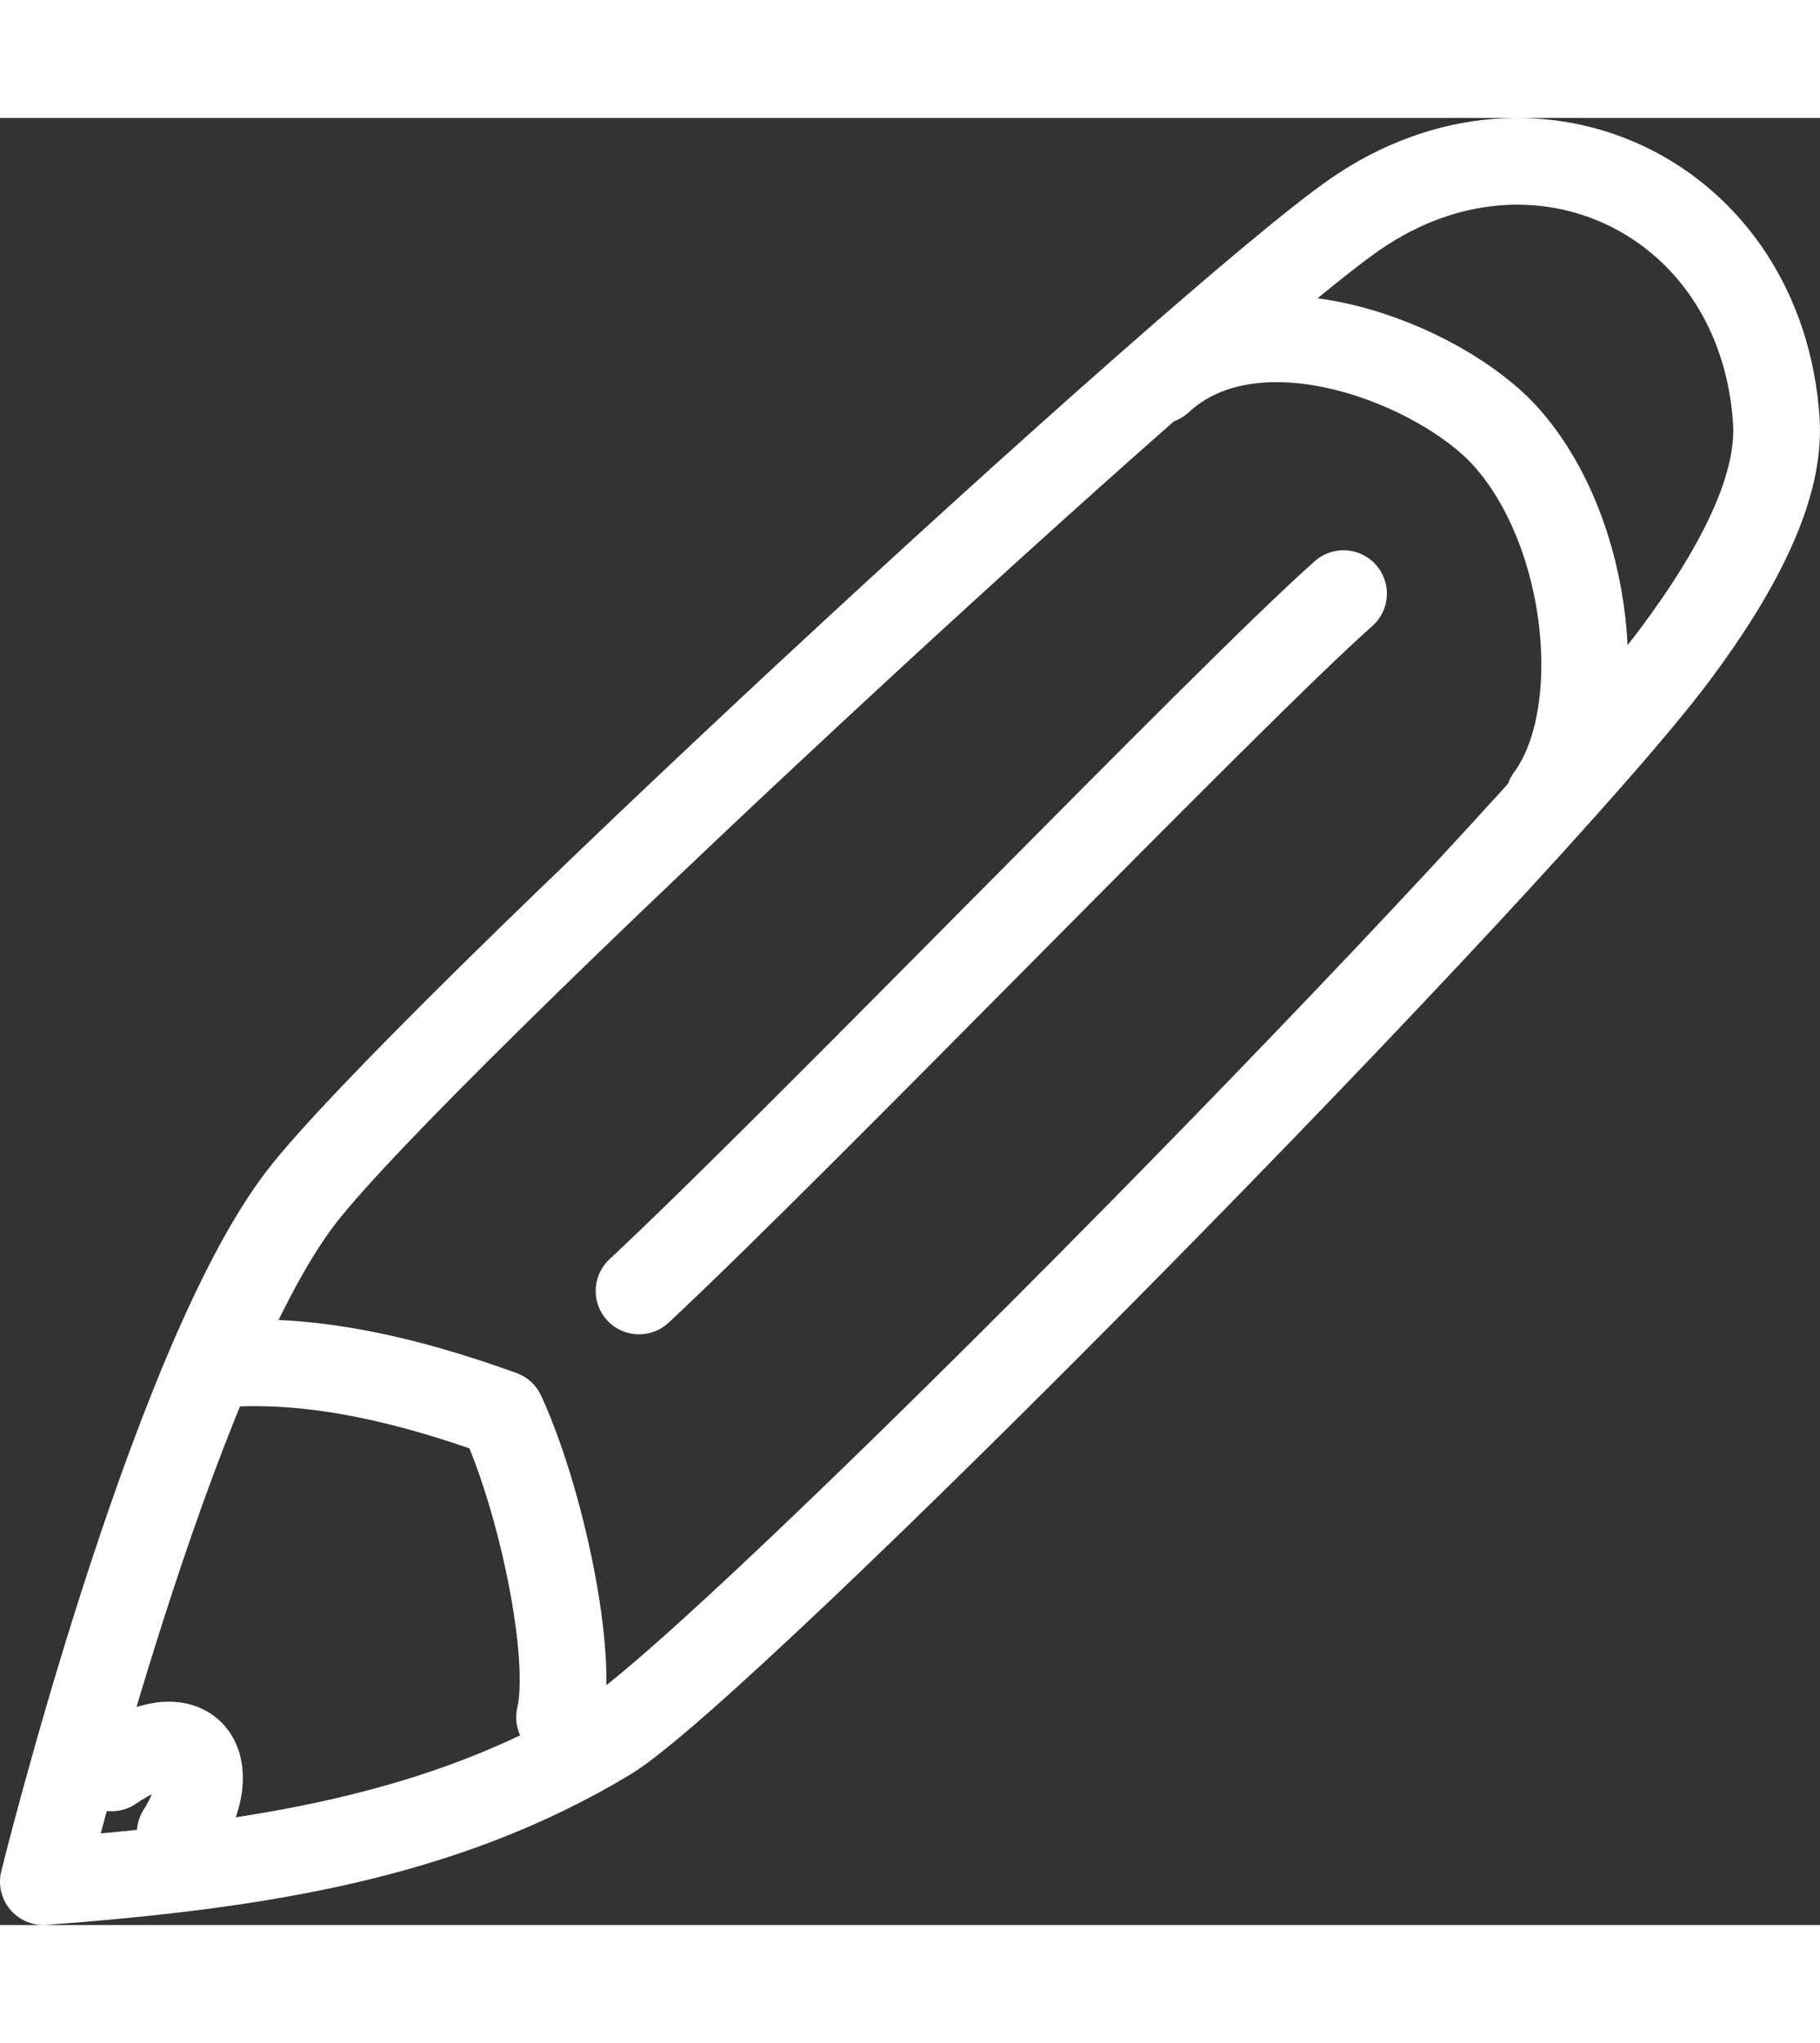 <?xml version="1.0" encoding="UTF-8" standalone="no"?>
<svg
   xmlns:dc="http://purl.org/dc/elements/1.1/"
   xmlns:cc="http://creativecommons.org/ns#"
   xmlns:rdf="http://www.w3.org/1999/02/22-rdf-syntax-ns#"
   xmlns:svg="http://www.w3.org/2000/svg"
   xmlns="http://www.w3.org/2000/svg"
   viewBox="0 0 78.715 78.146"
   height="68.146"
   width="60.715"
   xml:space="preserve"
   version="1.1"
   id="svg2"><rect x="0" y="0" width="78.715" height="78.146" fill="#333333" stroke="none"/><defs
     id="defs6"><clipPath
       id="clipPath16"
       clipPathUnits="userSpaceOnUse"><path
         id="path18"
         d="m 0,62.517 62.972,0 L 62.972,0 0,0 0,62.517 Z" /></clipPath></defs><g
     transform="matrix(1.25,0,0,-1.25,0,78.146)"
     id="g10"><g
       id="g12"><g
         clip-path="url(#clipPath16)"
         id="g14"><g
           transform="translate(10.389,25.138)"
           id="g20"><path
             id="path22"
             style="fill:none;stroke:#fff;stroke-width:3;stroke-linecap:round;stroke-linejoin:round;stroke-miterlimit:10;stroke-dasharray:none;stroke-opacity:1"
             d="m 0,0 c 3.949,5.189 31.311,30.461 36.5,34.047 6.296,4.35 14.07,0.549 14.572,-7.151 0.148,-2.263 -1.261,-5.061 -3.463,-8.025 -5.163,-6.954 -32.962,-35.108 -36.971,-37.522 -5.69,-3.426 -12.04,-4.426 -19.527,-4.987 0,0 4.372,17.702 8.889,23.638 z" /></g><g
           transform="translate(8.111,19.436)"
           id="g24"><path
             id="path26"
             style="fill:none;stroke:#fff;stroke-width:3;stroke-linecap:round;stroke-linejoin:round;stroke-miterlimit:10;stroke-dasharray:none;stroke-opacity:1"
             d="m 0,0 c 2.875,0.125 5.928,-0.547 9.25,-1.75 1.375,-3 2.5,-8.375 2,-10.5" /></g><g
           transform="translate(40.111,53.435)"
           id="g28"><path
             id="path30"
             style="fill:none;stroke:#fff;stroke-width:3;stroke-linecap:round;stroke-linejoin:round;stroke-miterlimit:10;stroke-dasharray:none;stroke-opacity:1"
             d="m 0,0 c 3.375,3.125 9.736,0.561 11.986,-1.939 2.959,-3.289 3.604,-9.655 1.5,-12.5" /></g><g
           transform="translate(22.111,21.936)"
           id="g32"><path
             id="path34"
             style="fill:none;stroke:#fff;stroke-width:3;stroke-linecap:round;stroke-linejoin:round;stroke-miterlimit:10;stroke-dasharray:none;stroke-opacity:1"
             d="M 0,0 C 5.625,5.25 20.486,20.686 24.375,24.125" /></g><g
           transform="translate(3.861,5.436)"
           id="g36"><path
             id="path38"
             style="fill:none;stroke:#fff;stroke-width:3;stroke-linecap:round;stroke-linejoin:round;stroke-miterlimit:10;stroke-dasharray:none;stroke-opacity:1"
             d="M 0,0 C 2.75,1.875 3.875,0.125 2.375,-2.25" /></g></g></g></g></svg>

